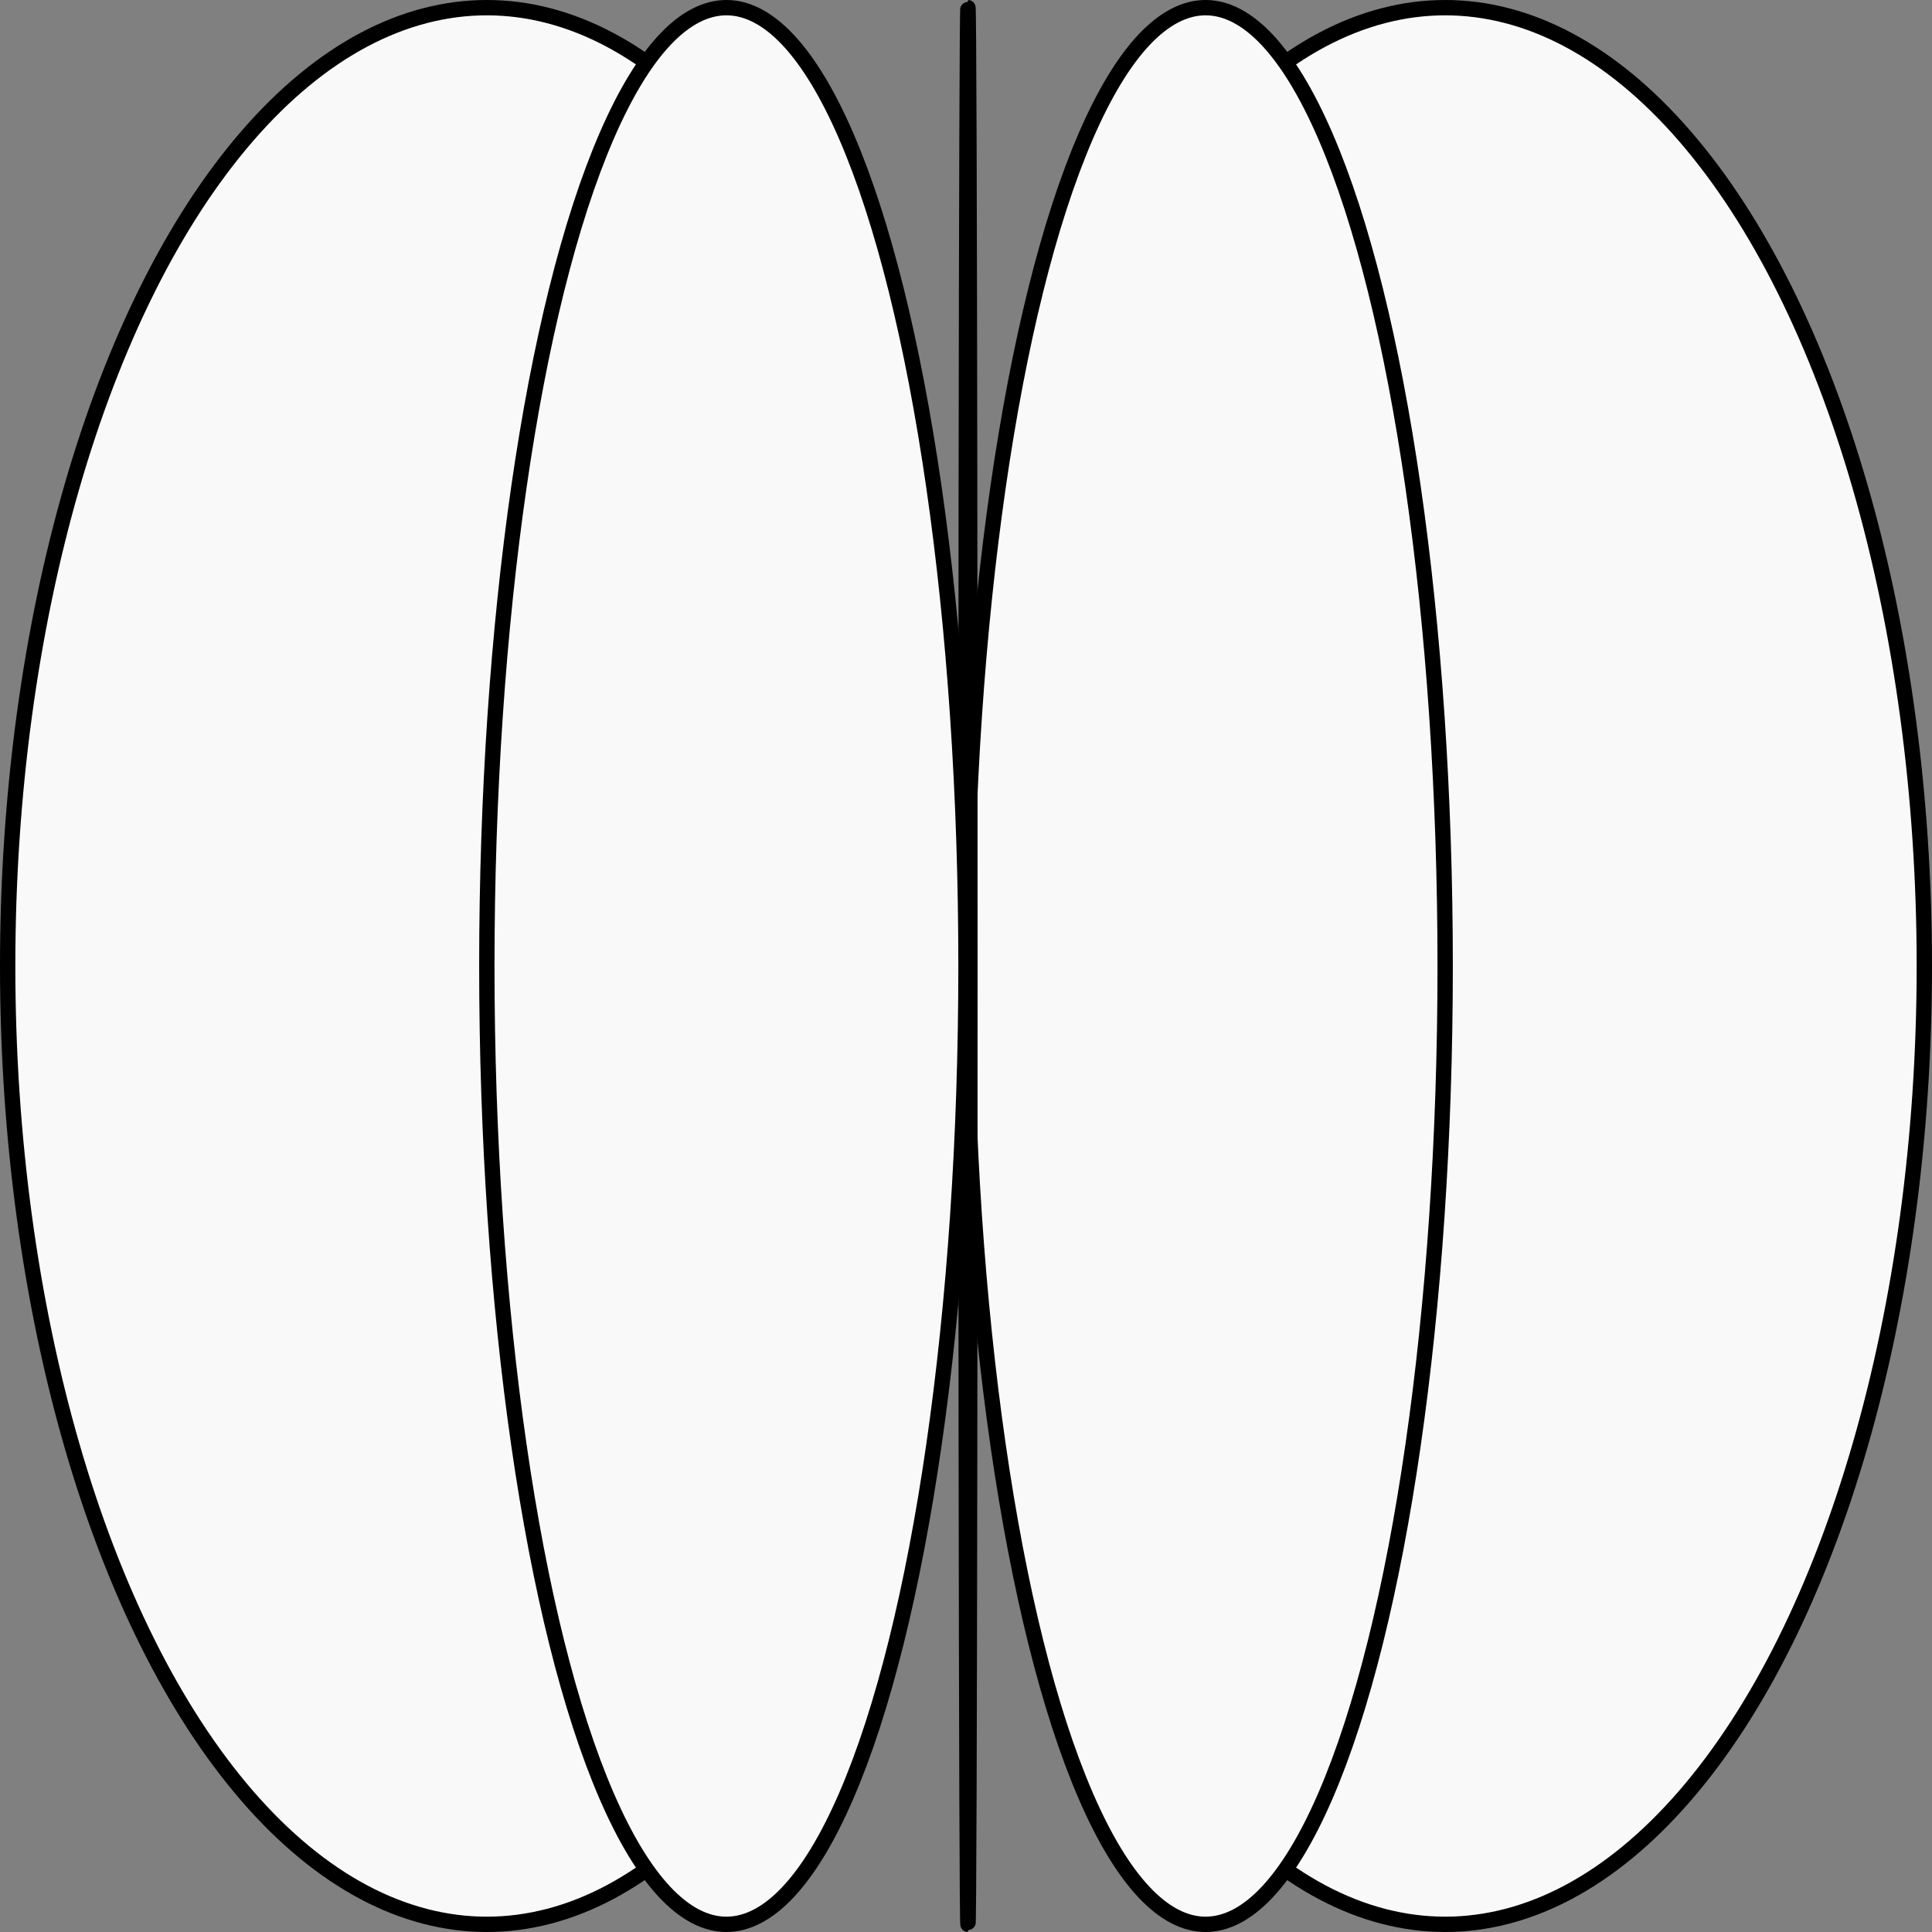 <svg width="252" height="252" viewBox="0 0 252 252" fill="none" xmlns="http://www.w3.org/2000/svg">
<rect x="0" y="0" width="252" height="252" fill="#808080" stroke="none"/>
<ellipse cx="188.5" cy="126" rx="62.5" ry="125" fill="#F9F9F9" stroke="black" stroke-width="2" stroke-linejoin="round"/>
<ellipse cx="157.25" cy="126" rx="31.25" ry="125" fill="#F9F9F9" stroke="black" stroke-width="2" stroke-linejoin="round"/>
<ellipse cx="126.256" cy="126" rx="0.256" ry="125" fill="#F9F9F9" stroke="black" stroke-width="2" stroke-linejoin="round"/>
<ellipse rx="62.5" ry="125" transform="matrix(-1 0 0 1 63.5 126)" fill="#F9F9F9" stroke="black" stroke-width="2" stroke-linejoin="round"/>
<ellipse rx="31.25" ry="125" transform="matrix(-1 0 0 1 94.75 126)" fill="#F9F9F9" stroke="black" stroke-width="2" stroke-linejoin="round"/>
</svg>

